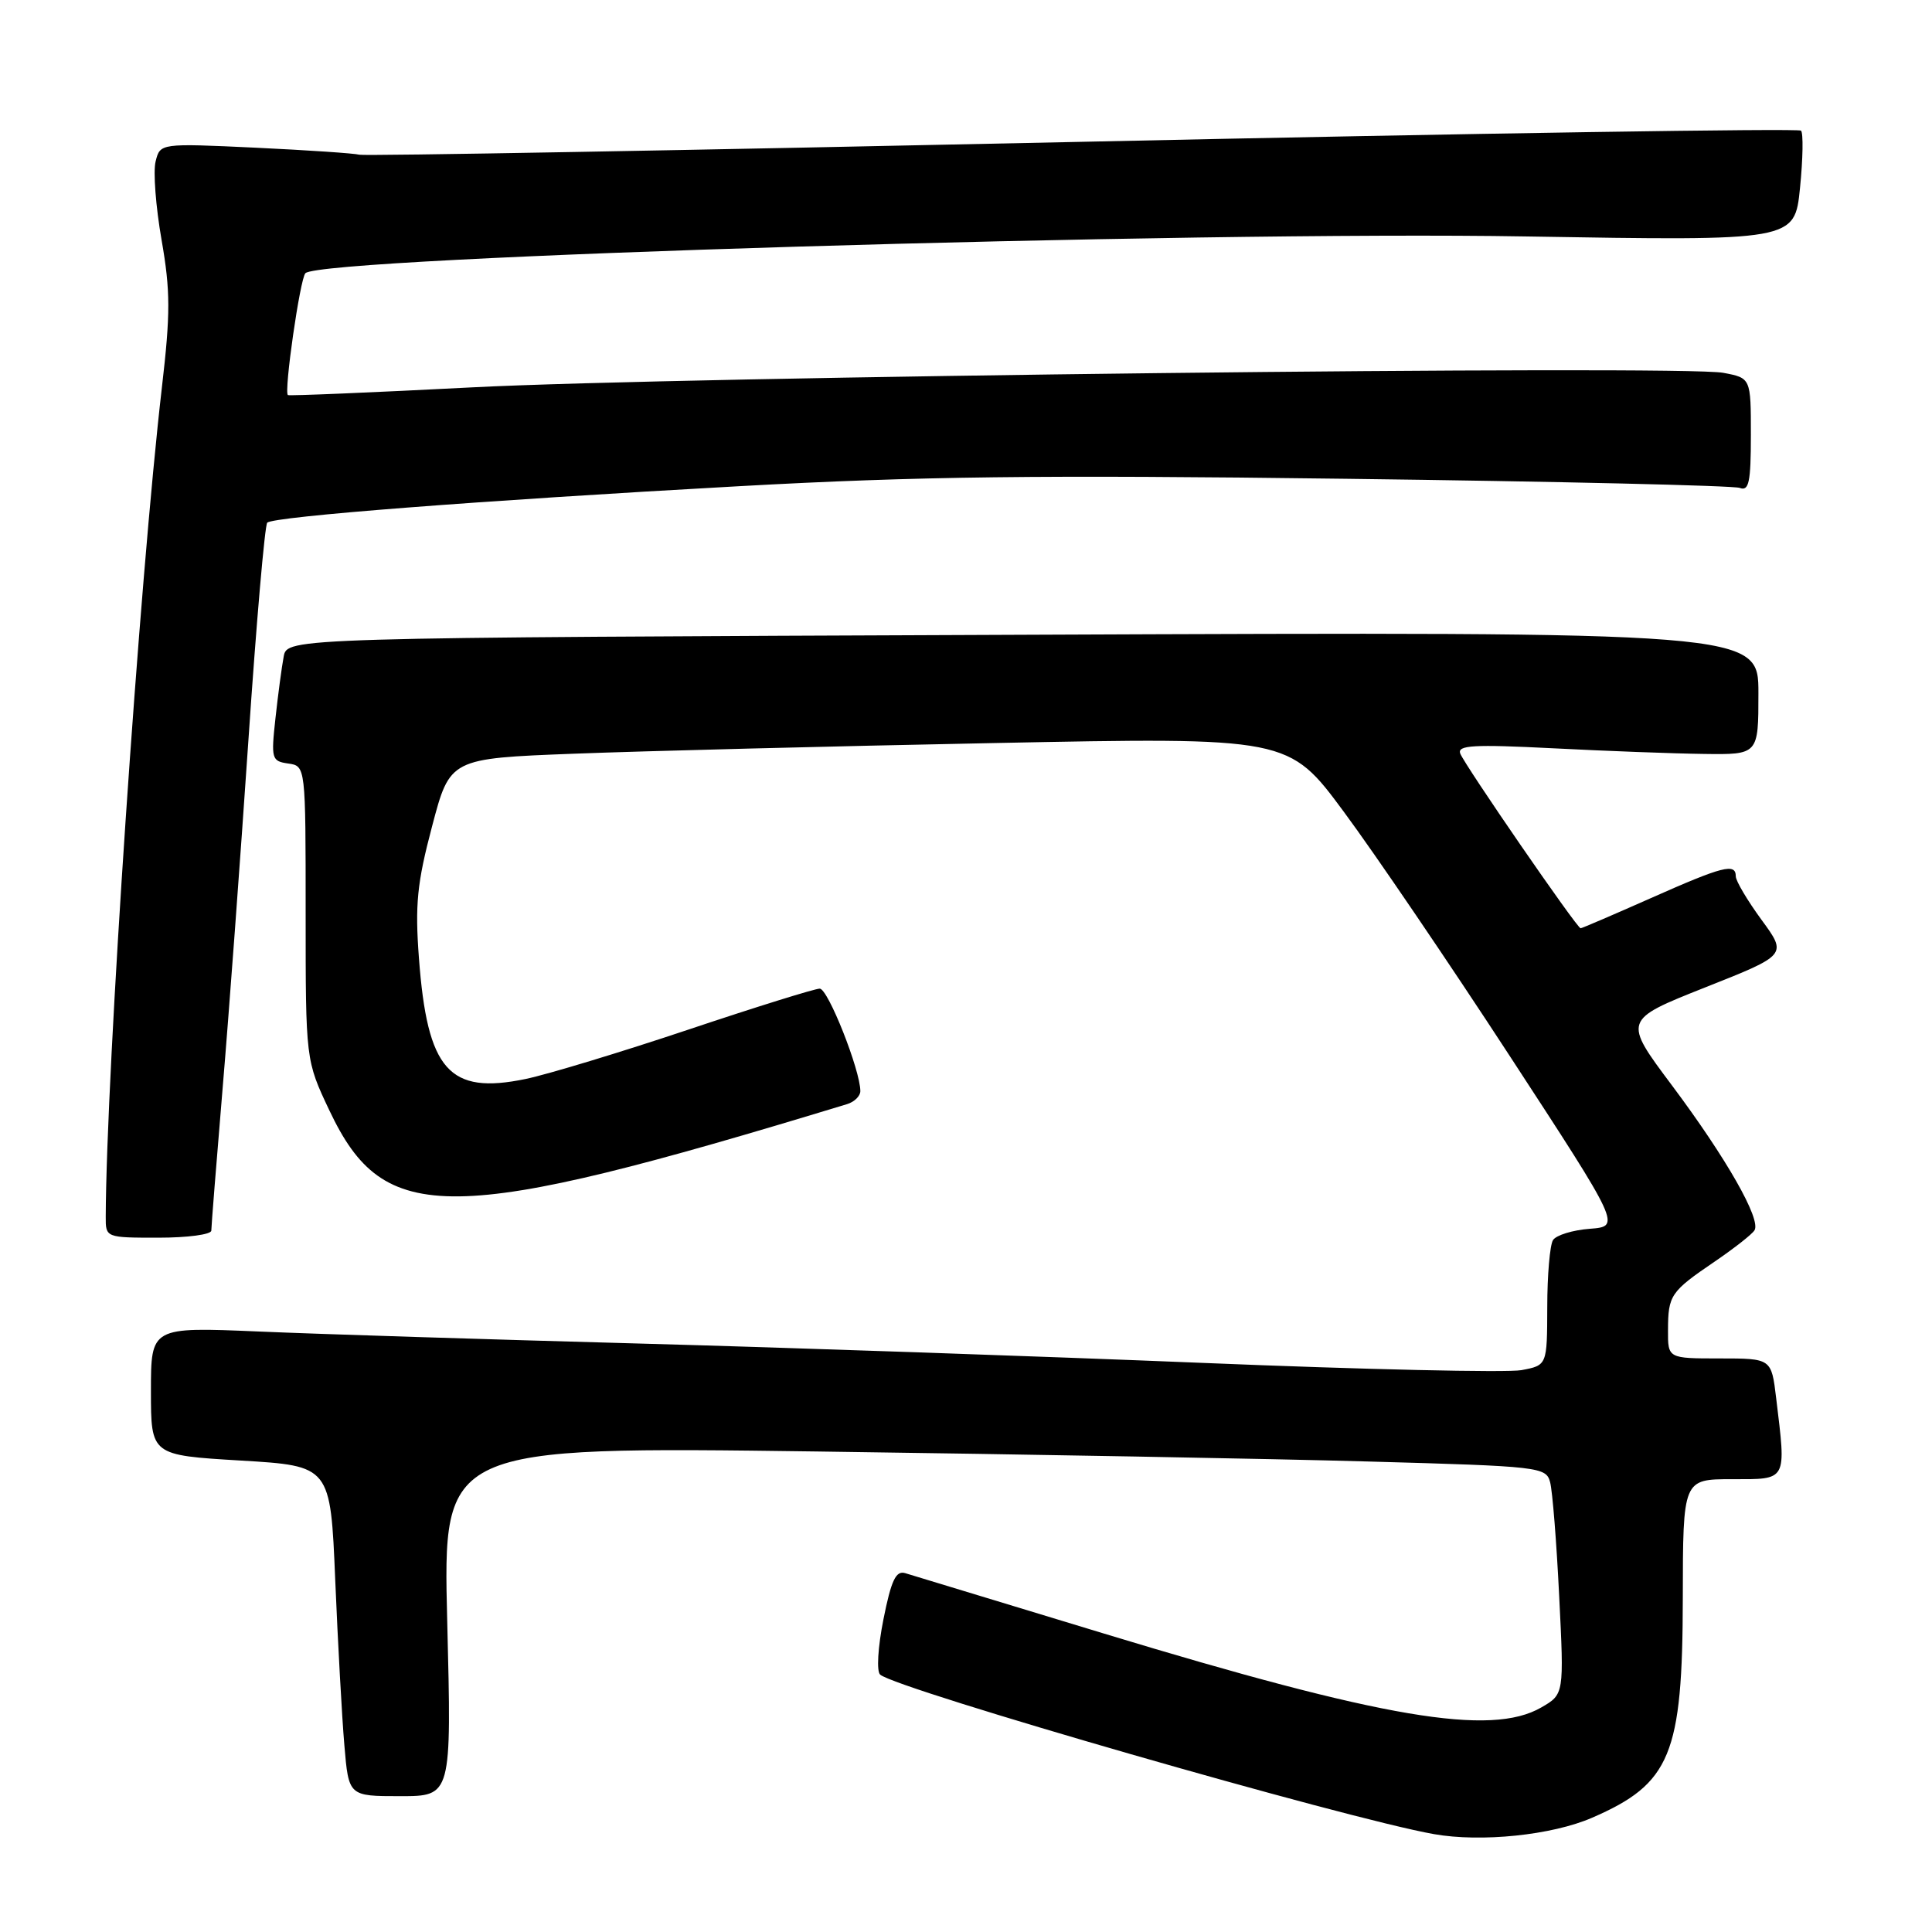 <?xml version="1.0" encoding="UTF-8" standalone="no"?>
<!DOCTYPE svg PUBLIC "-//W3C//DTD SVG 1.1//EN" "http://www.w3.org/Graphics/SVG/1.1/DTD/svg11.dtd" >
<svg xmlns="http://www.w3.org/2000/svg" xmlns:xlink="http://www.w3.org/1999/xlink" version="1.1" viewBox="0 0 256 256">
 <g >
 <path fill="currentColor"
d=" M 210.96 240.86 C 221.37 236.34 222.95 232.52 222.98 211.75 C 223.00 196.00 223.00 196.00 229.50 196.00 C 236.88 196.00 236.69 196.36 235.35 185.25 C 234.72 180.00 234.72 180.00 227.86 180.00 C 221.00 180.00 221.00 180.00 221.02 176.25 C 221.03 171.62 221.36 171.14 227.20 167.17 C 229.78 165.41 232.16 163.55 232.48 163.02 C 233.38 161.58 228.75 153.46 221.55 143.83 C 215.06 135.16 215.06 135.16 225.94 130.84 C 236.82 126.53 236.82 126.53 233.41 121.88 C 231.54 119.32 230.00 116.73 230.00 116.12 C 230.00 114.33 228.31 114.76 218.76 119.00 C 213.80 121.20 209.61 123.00 209.44 123.00 C 208.96 123.00 194.09 101.40 193.49 99.85 C 193.07 98.74 195.25 98.62 205.74 99.15 C 212.76 99.51 221.76 99.85 225.75 99.90 C 233.00 100.00 233.00 100.00 233.00 91.86 C 233.00 83.71 233.00 83.71 135.53 84.11 C 38.05 84.50 38.05 84.50 37.59 87.00 C 37.33 88.38 36.84 92.05 36.50 95.17 C 35.91 100.55 35.99 100.86 38.19 101.17 C 40.50 101.50 40.50 101.50 40.50 121.00 C 40.50 140.50 40.50 140.50 43.66 147.17 C 50.93 162.51 59.39 162.40 112.25 146.30 C 113.21 146.01 114.00 145.23 114.00 144.58 C 114.00 141.82 109.72 131.00 108.62 131.00 C 107.97 131.00 100.13 133.44 91.21 136.43 C 82.28 139.42 72.58 142.36 69.65 142.97 C 59.49 145.08 56.62 141.82 55.51 126.94 C 54.98 119.89 55.26 117.02 57.25 109.50 C 59.62 100.50 59.62 100.50 76.06 99.87 C 85.10 99.52 110.11 98.88 131.62 98.46 C 170.75 97.68 170.75 97.68 178.08 107.59 C 182.12 113.04 192.03 127.62 200.10 140.00 C 214.78 162.50 214.78 162.50 210.66 162.82 C 208.39 162.99 206.19 163.67 205.78 164.32 C 205.37 164.97 205.02 168.97 205.02 173.20 C 205.00 180.91 205.00 180.91 201.60 181.55 C 199.74 181.90 180.72 181.47 159.35 180.59 C 137.98 179.72 104.30 178.56 84.50 178.02 C 64.70 177.48 42.09 176.77 34.25 176.43 C 20.00 175.83 20.00 175.83 20.00 184.33 C 20.00 192.82 20.00 192.82 31.89 193.53 C 43.79 194.24 43.79 194.24 44.42 209.37 C 44.77 217.69 45.31 227.54 45.63 231.25 C 46.20 238.00 46.20 238.00 53.02 238.00 C 59.84 238.00 59.84 238.00 59.26 214.83 C 58.68 191.67 58.68 191.67 108.35 192.33 C 135.66 192.70 168.55 193.29 181.43 193.66 C 204.08 194.29 204.87 194.38 205.40 196.41 C 205.71 197.56 206.25 204.35 206.60 211.50 C 207.25 224.50 207.25 224.50 204.22 226.25 C 197.54 230.11 183.25 227.69 146.23 216.44 C 132.63 212.30 120.80 208.71 119.94 208.45 C 118.71 208.08 118.09 209.40 117.06 214.57 C 116.32 218.28 116.13 221.48 116.63 221.90 C 118.93 223.85 178.32 240.97 190.00 243.03 C 196.26 244.14 205.66 243.17 210.96 240.86 Z  M 28.00 163.06 C 28.00 162.54 28.67 154.11 29.49 144.31 C 30.32 134.51 31.85 113.75 32.91 98.17 C 33.96 82.59 35.09 69.58 35.41 69.26 C 36.23 68.44 63.51 66.33 98.00 64.42 C 121.65 63.11 137.58 62.92 178.28 63.44 C 206.21 63.79 229.72 64.34 230.53 64.65 C 231.74 65.12 232.00 63.89 232.00 57.65 C 232.00 50.09 232.00 50.09 228.34 49.40 C 222.79 48.36 89.85 49.90 62.50 51.33 C 49.30 52.01 38.34 52.47 38.15 52.35 C 37.59 52.00 39.76 36.90 40.47 36.20 C 42.61 34.06 158.23 30.58 202.15 31.33 C 237.80 31.93 237.80 31.93 238.51 24.91 C 238.90 21.04 238.96 17.62 238.64 17.31 C 238.33 16.99 195.47 17.66 143.40 18.79 C 91.34 19.91 48.24 20.69 47.62 20.50 C 47.00 20.32 40.81 19.90 33.86 19.57 C 21.22 18.98 21.22 18.98 20.62 21.39 C 20.28 22.72 20.64 27.40 21.41 31.80 C 22.59 38.56 22.59 41.55 21.45 51.35 C 18.50 76.79 14.08 141.95 14.01 161.25 C 14.00 163.99 14.03 164.00 21.00 164.00 C 24.85 164.00 28.00 163.58 28.00 163.06 Z "/>
</g>
</svg>